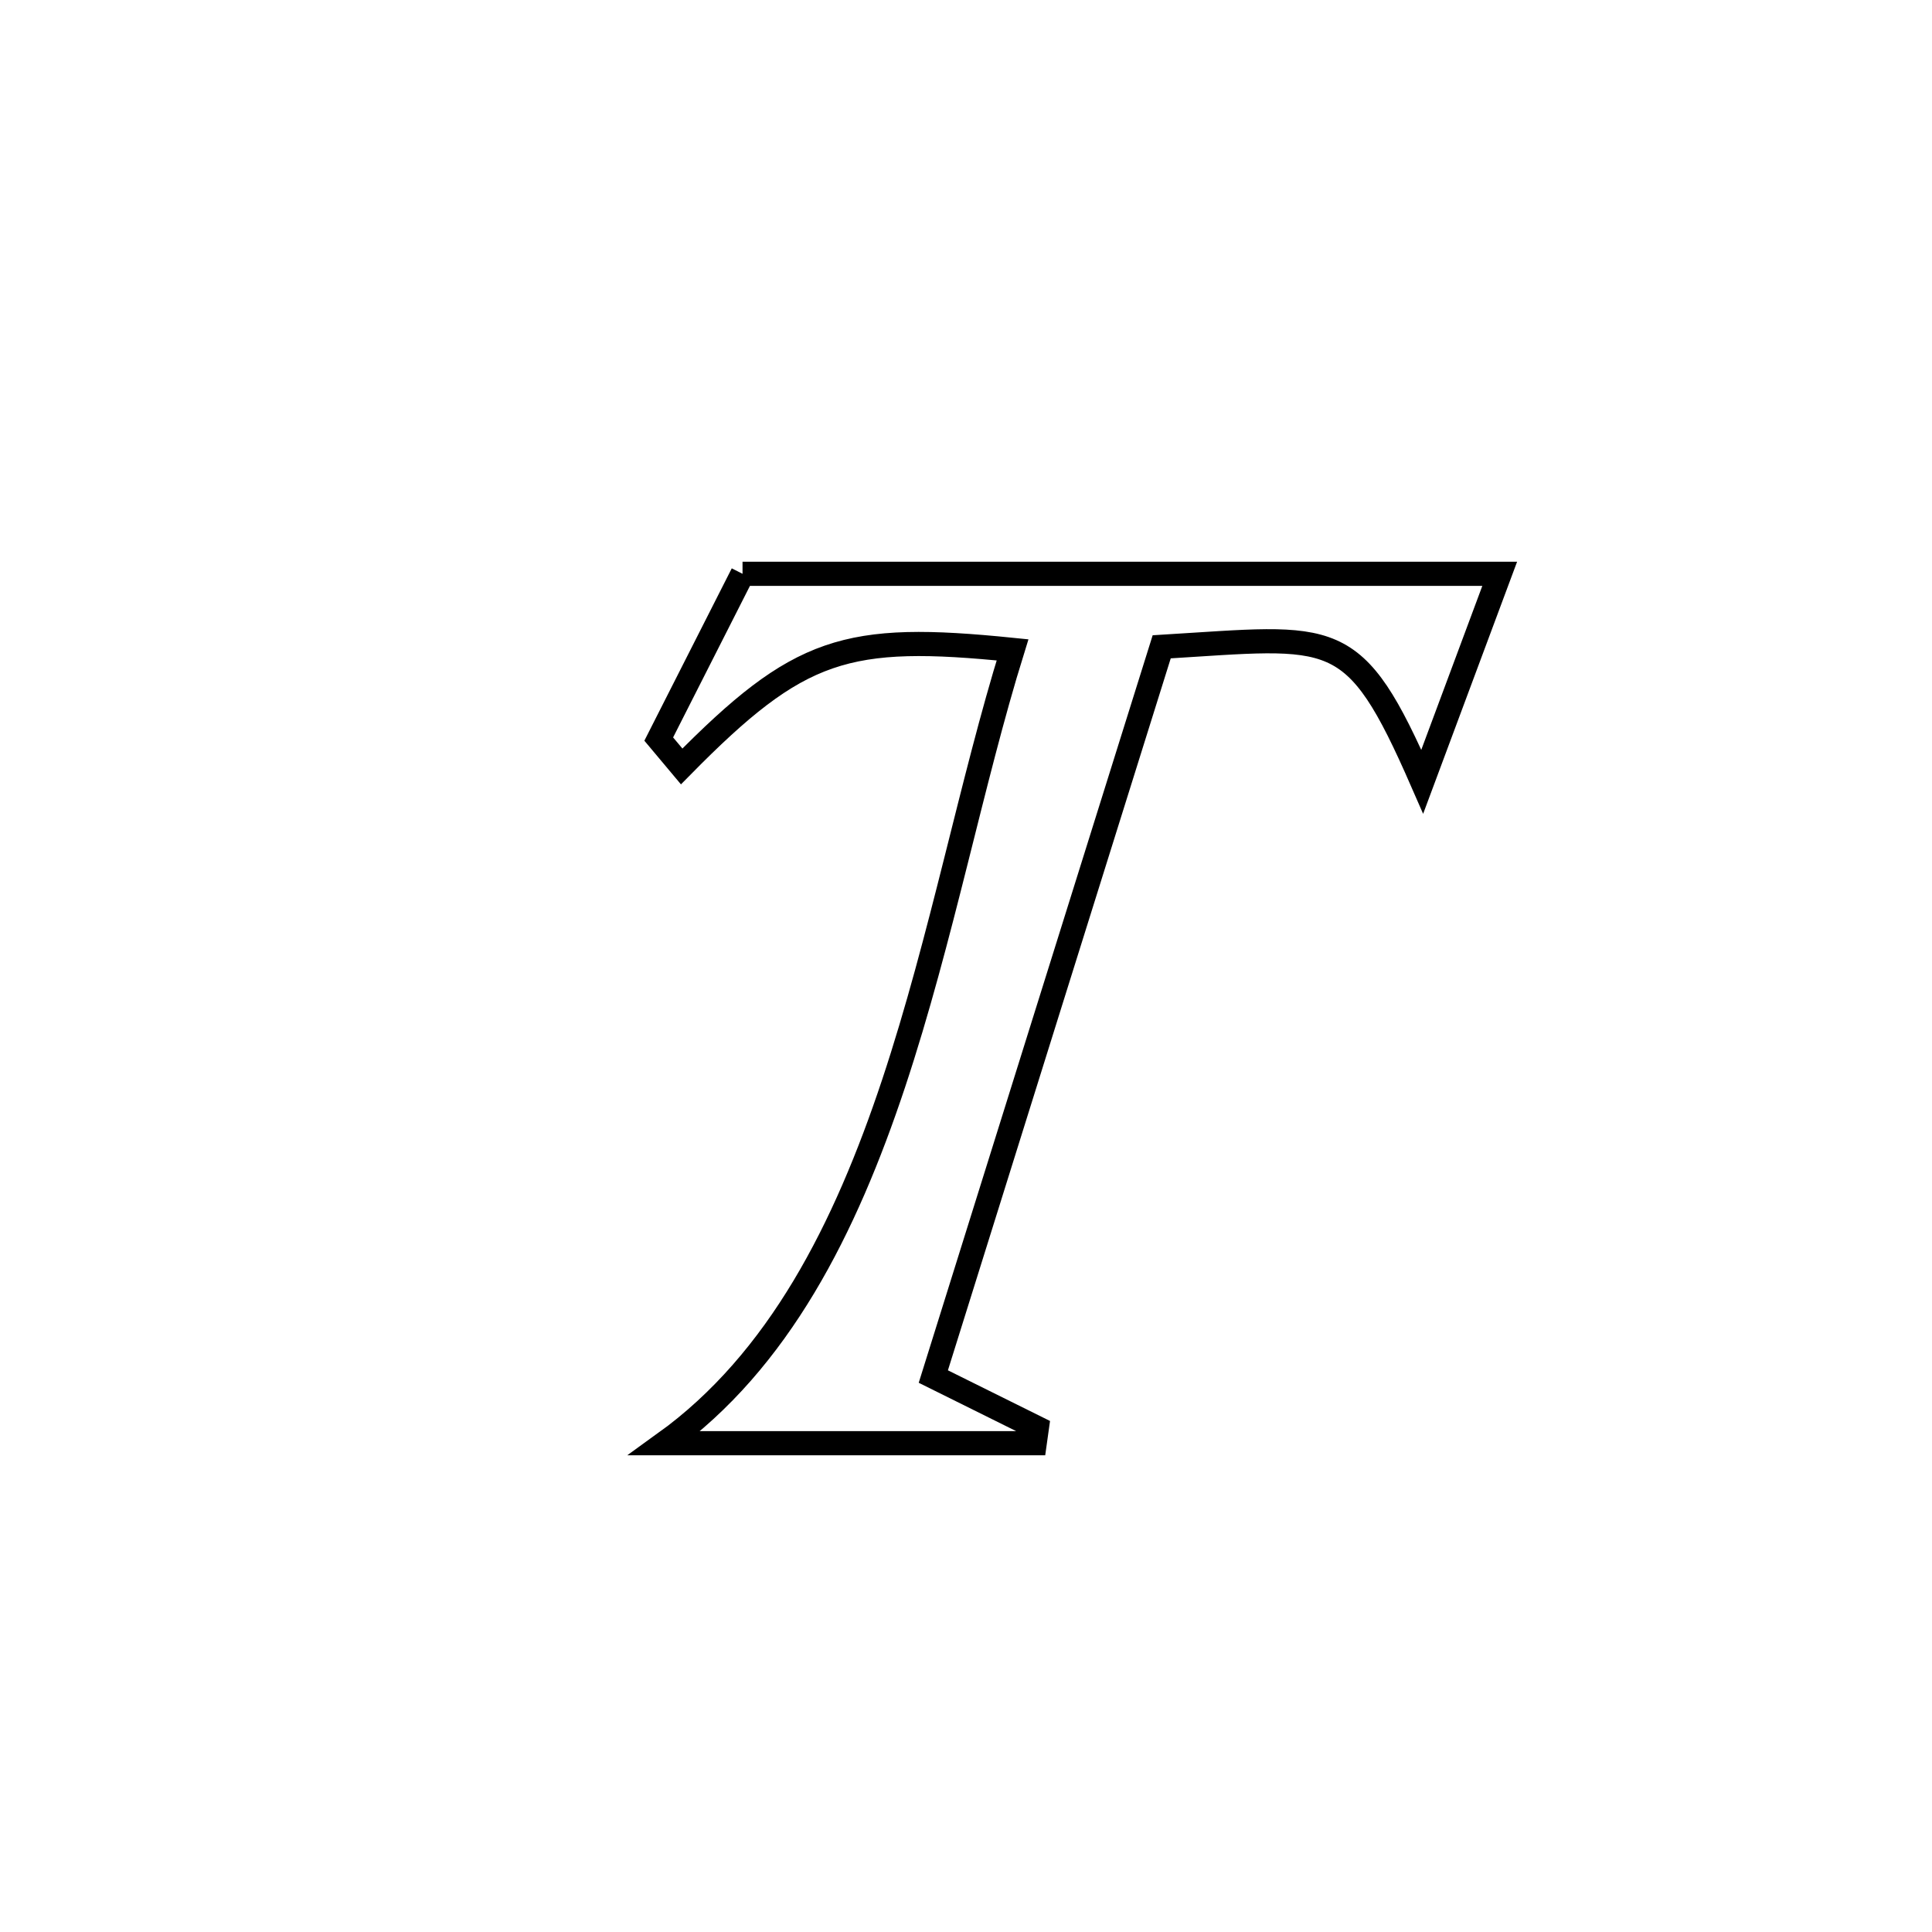 <svg xmlns="http://www.w3.org/2000/svg" viewBox="0.0 0.0 24.0 24.0" height="200px" width="200px"><path fill="none" stroke="black" stroke-width=".3" stroke-opacity="1.0"  filling="0" d="M9.224 7.128 L9.224 7.128 C10.792 7.128 12.36 7.128 13.927 7.128 C15.495 7.128 17.062 7.128 18.63 7.128 L18.63 7.128 C18.563 7.308 17.695 9.639 17.668 9.711 L17.668 9.711 C16.811 7.751 16.596 7.904 14.431 8.035 L14.431 8.035 C13.958 9.545 13.485 11.056 13.012 12.567 C12.539 14.078 12.066 15.589 11.594 17.1 L11.594 17.1 C12.022 17.313 12.451 17.525 12.88 17.738 L12.88 17.738 C12.871 17.801 12.863 17.865 12.854 17.928 L12.854 17.928 C11.322 17.928 9.79 17.928 8.257 17.928 L8.257 17.928 C9.676 16.906 10.502 15.259 11.101 13.458 C11.699 11.658 12.07 9.705 12.578 8.073 L12.578 8.073 C10.509 7.863 9.93 8.036 8.468 9.521 L8.468 9.521 C8.373 9.408 8.278 9.295 8.183 9.181 L8.183 9.181 C8.53 8.497 8.877 7.813 9.224 7.128 L9.224 7.128"></path></svg>
